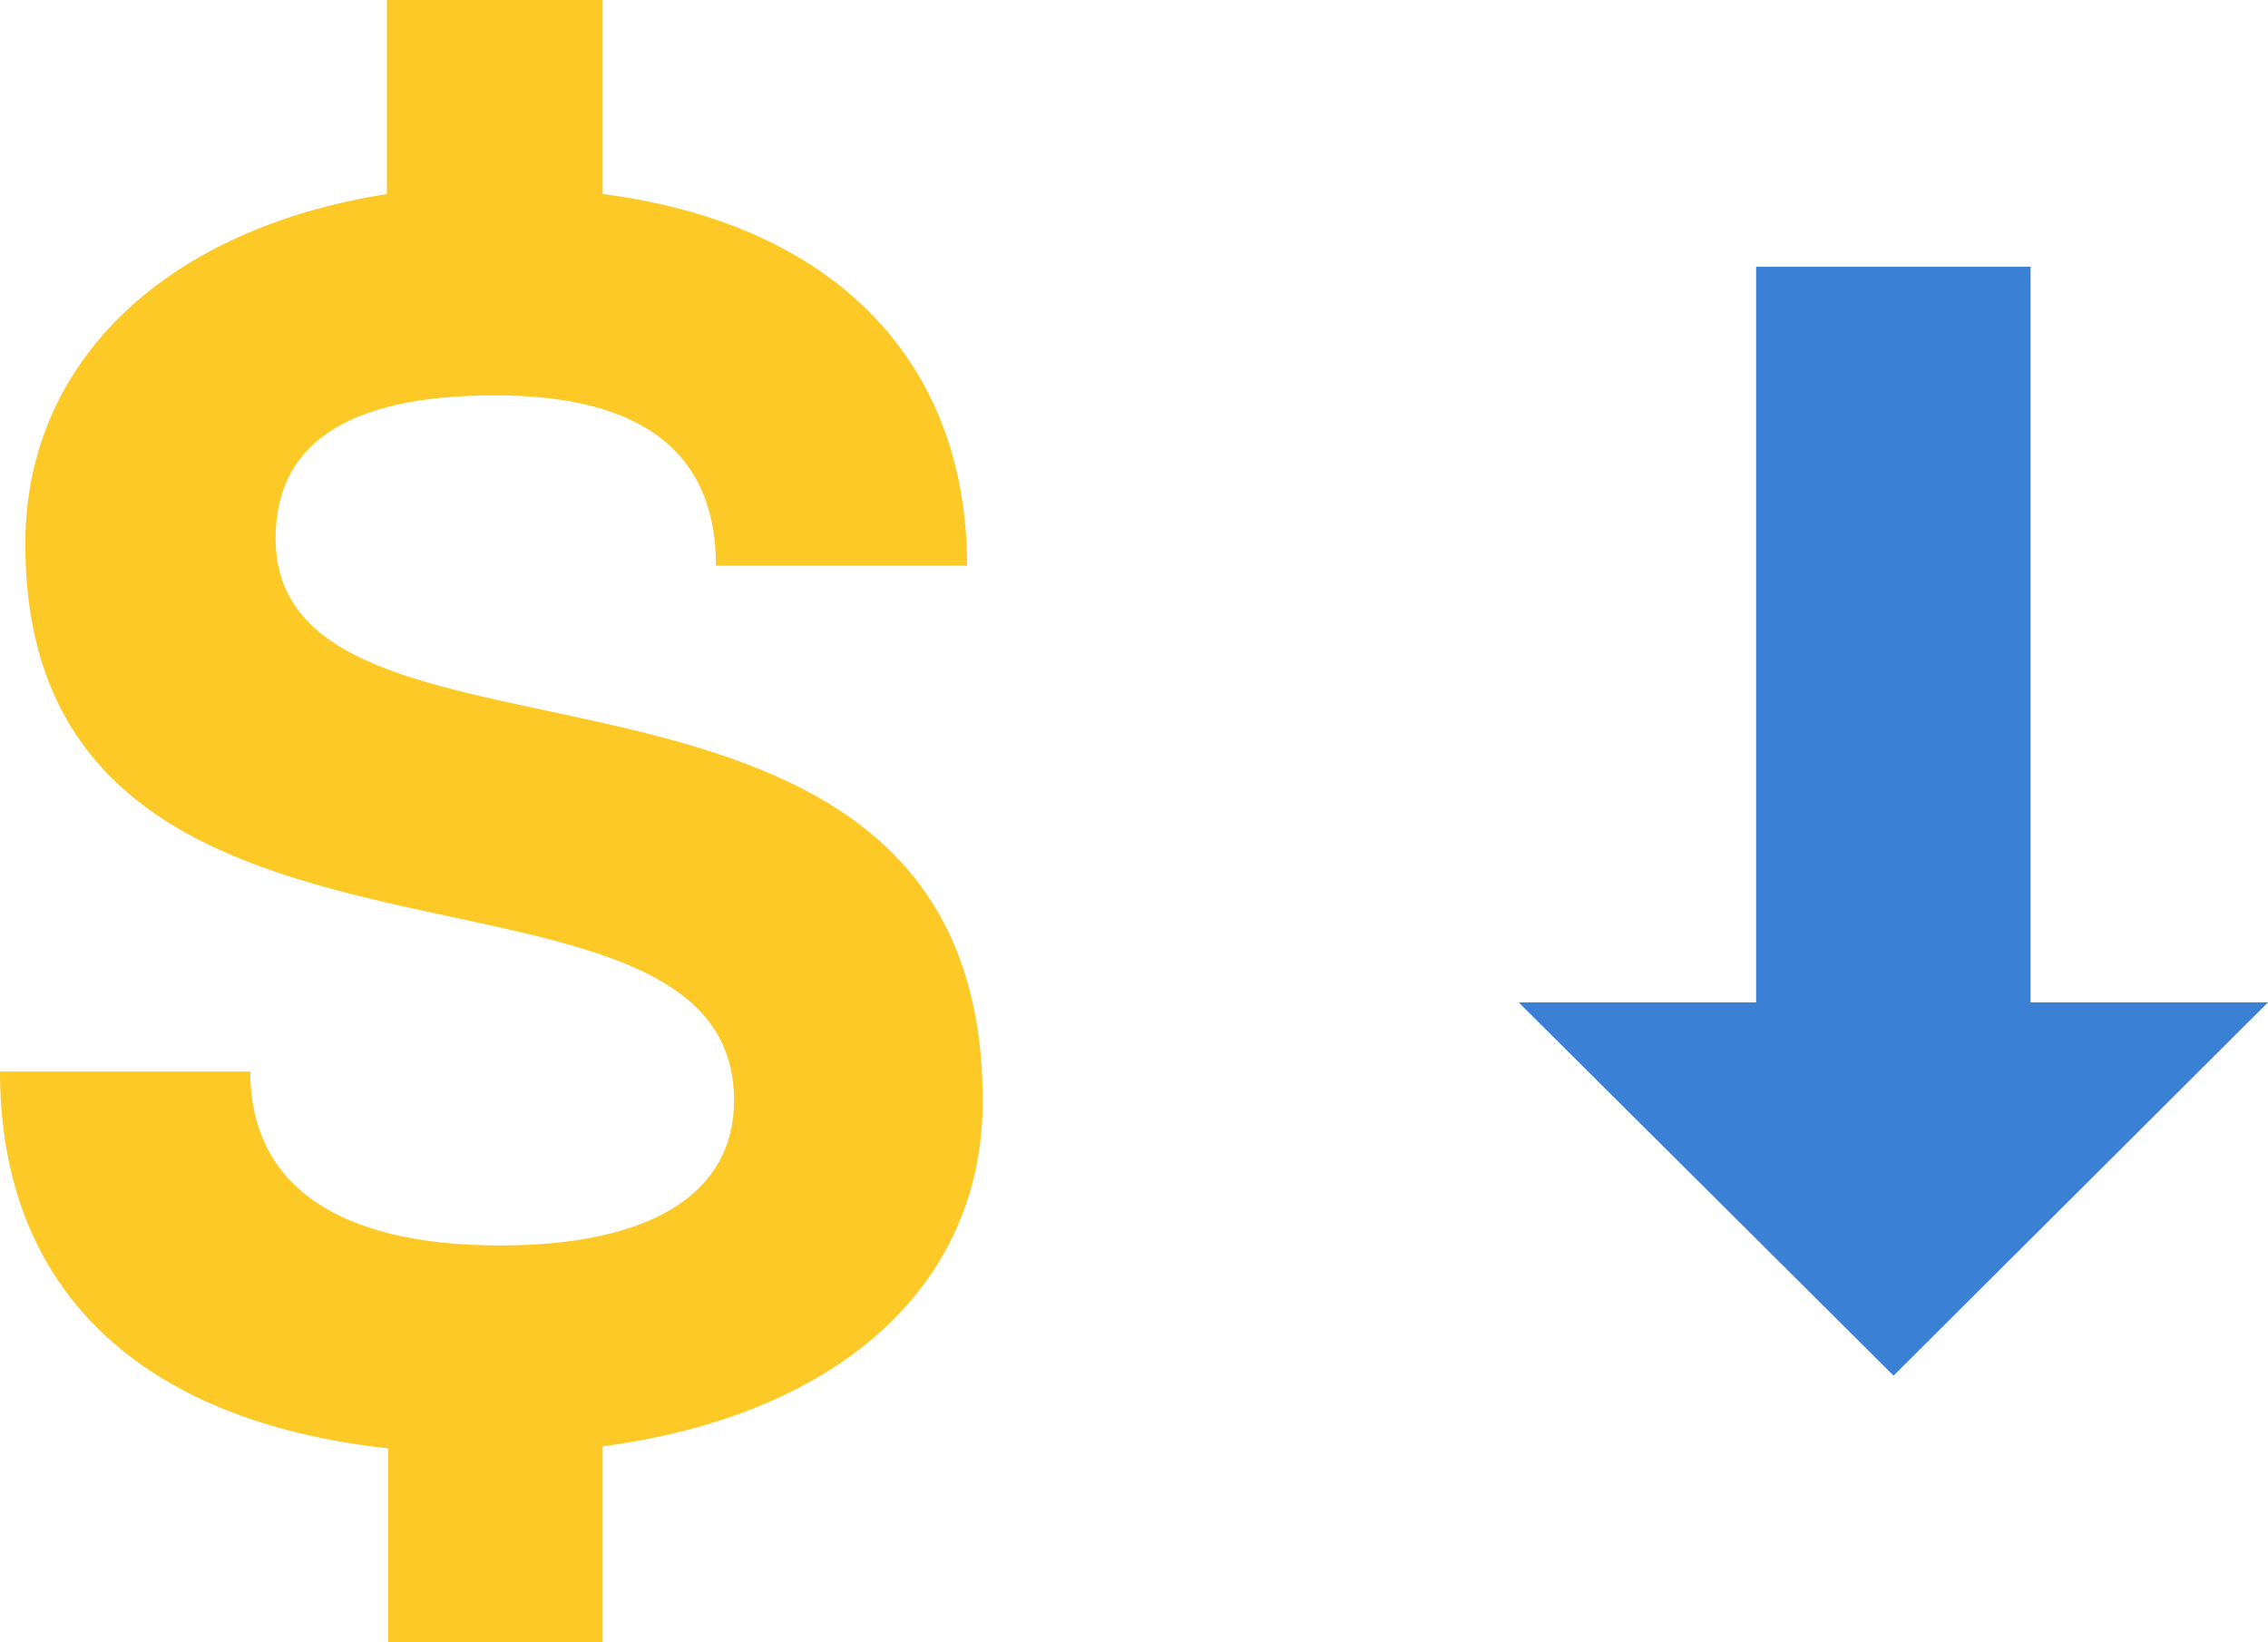 <svg xmlns="http://www.w3.org/2000/svg" viewBox="0 0 56.45 40.88"><defs><style>.cls-1{fill:#fcc927;}.cls-2{fill:#3a81d6;}</style></defs><g id="Layer_2" data-name="Layer 2"><g id="Layer_1-2" data-name="Layer 1"><path class="cls-1" d="M15,36v4.87H9.66V36.05C3.52,35.38,0,32.13,0,26.67H6.23c0,2.79,2.12,4.33,6.22,4.33,3.7,0,5.82-1.26,5.82-3.61C18.27,20.3.63,25.86.63,13.54c0-4.56,3.52-7.85,9-8.71V0H15V4.83c5.64.72,9.07,4.06,9.07,9.25H17.82c0-2.94-2-4.24-5.5-4.24-3.75,0-5.46,1.26-5.46,3.56,0,6.77,17.6,1.22,17.6,14C24.46,32.08,20.76,35.24,15,36Z"/><polygon class="cls-2" points="50.54 24.95 50.54 6.64 43.71 6.64 43.71 24.95 37.8 24.95 47.13 34.24 56.45 24.95 50.54 24.95"/></g></g></svg>
